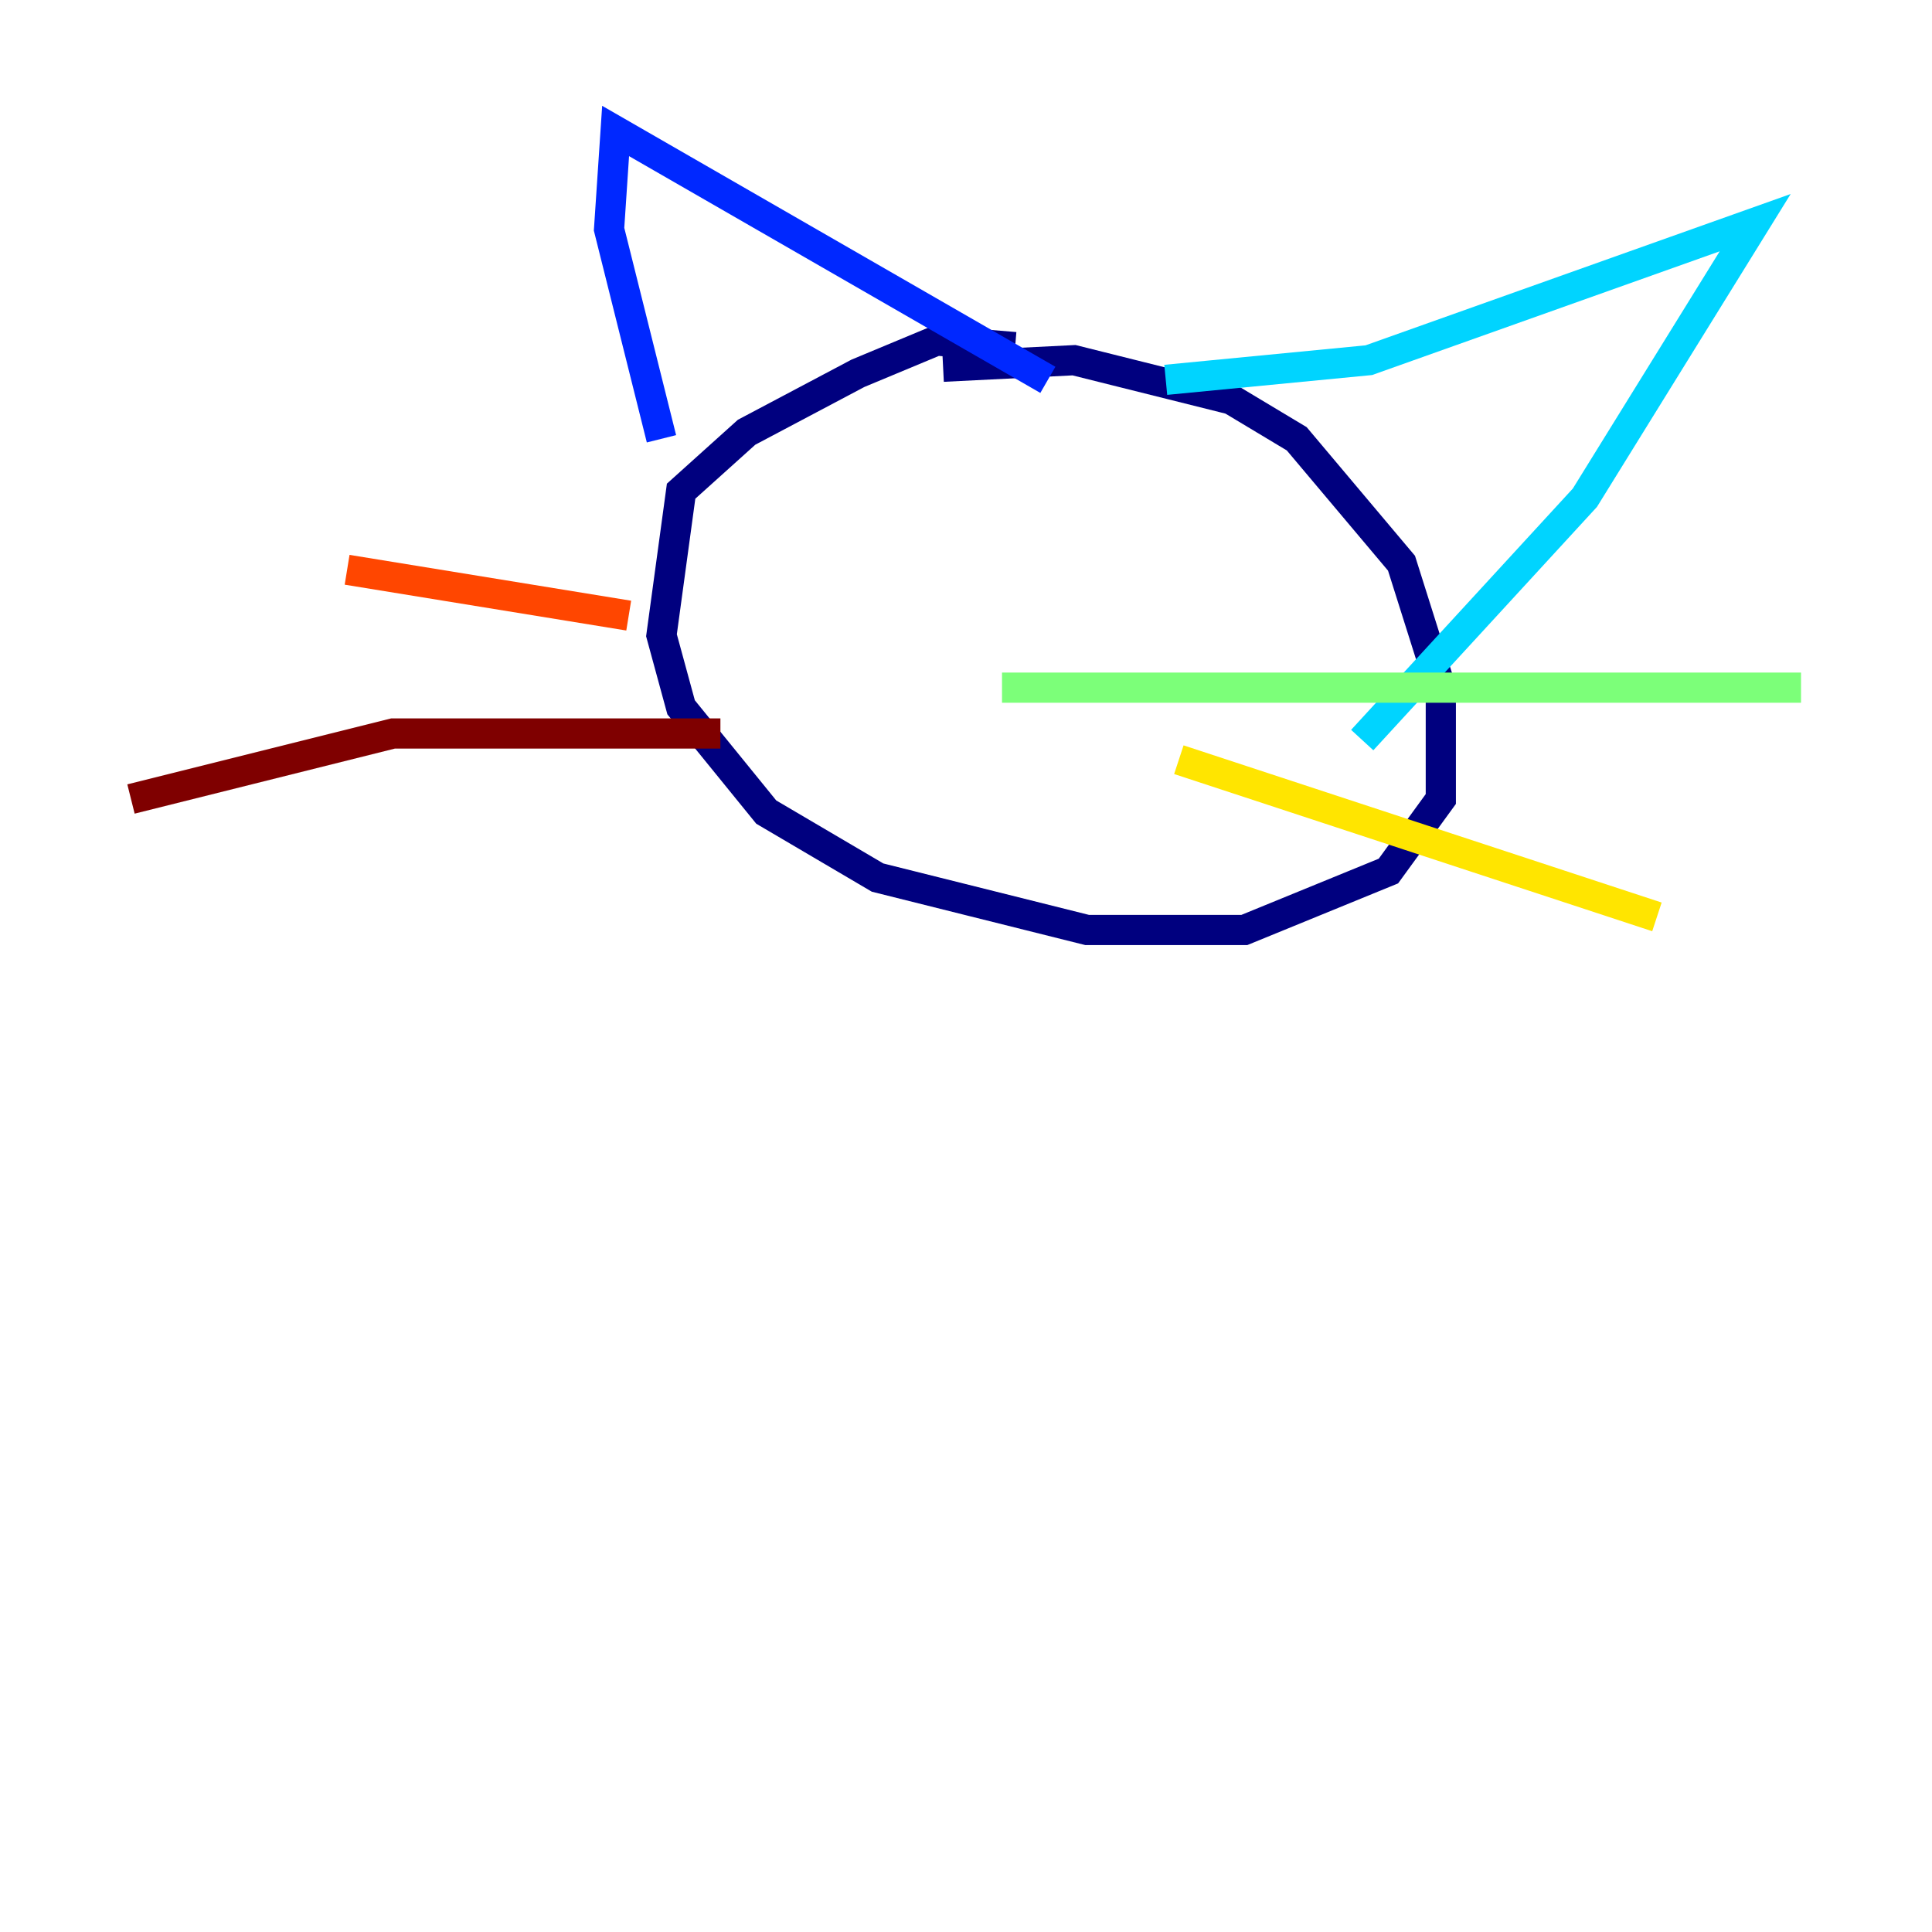 <?xml version="1.0" encoding="utf-8" ?>
<svg baseProfile="tiny" height="128" version="1.2" viewBox="0,0,128,128" width="128" xmlns="http://www.w3.org/2000/svg" xmlns:ev="http://www.w3.org/2001/xml-events" xmlns:xlink="http://www.w3.org/1999/xlink"><defs /><polyline fill="none" points="67.254,22.997 62.047,22.563 56.841,24.732 49.464,28.637 45.125,32.542 43.824,42.088 45.125,46.861 50.766,53.803 58.142,58.142 72.027,61.614 82.441,61.614 91.986,57.709 95.458,52.936 95.458,45.559 92.854,37.315 85.912,29.071 81.573,26.468 71.159,23.864 62.481,24.298" stroke="#00007f" stroke-width="2" /><polyline fill="none" points="43.824,29.071 40.352,15.186 40.786,8.678 69.424,25.166" stroke="#0028ff" stroke-width="2" /><polyline fill="none" points="77.234,25.166 90.685,23.864 116.285,14.752 105.003,32.976 90.251,49.031" stroke="#00d4ff" stroke-width="2" /><polyline fill="none" points="66.386,45.559 119.322,45.559" stroke="#7cff79" stroke-width="2" /><polyline fill="none" points="78.102,50.332 109.776,60.746" stroke="#ffe500" stroke-width="2" /><polyline fill="none" points="41.654,40.786 22.997,37.749" stroke="#ff4600" stroke-width="2" /><polyline fill="none" points="47.729,48.597 26.034,48.597 8.678,52.936" stroke="#7f0000" stroke-width="2" /></svg>